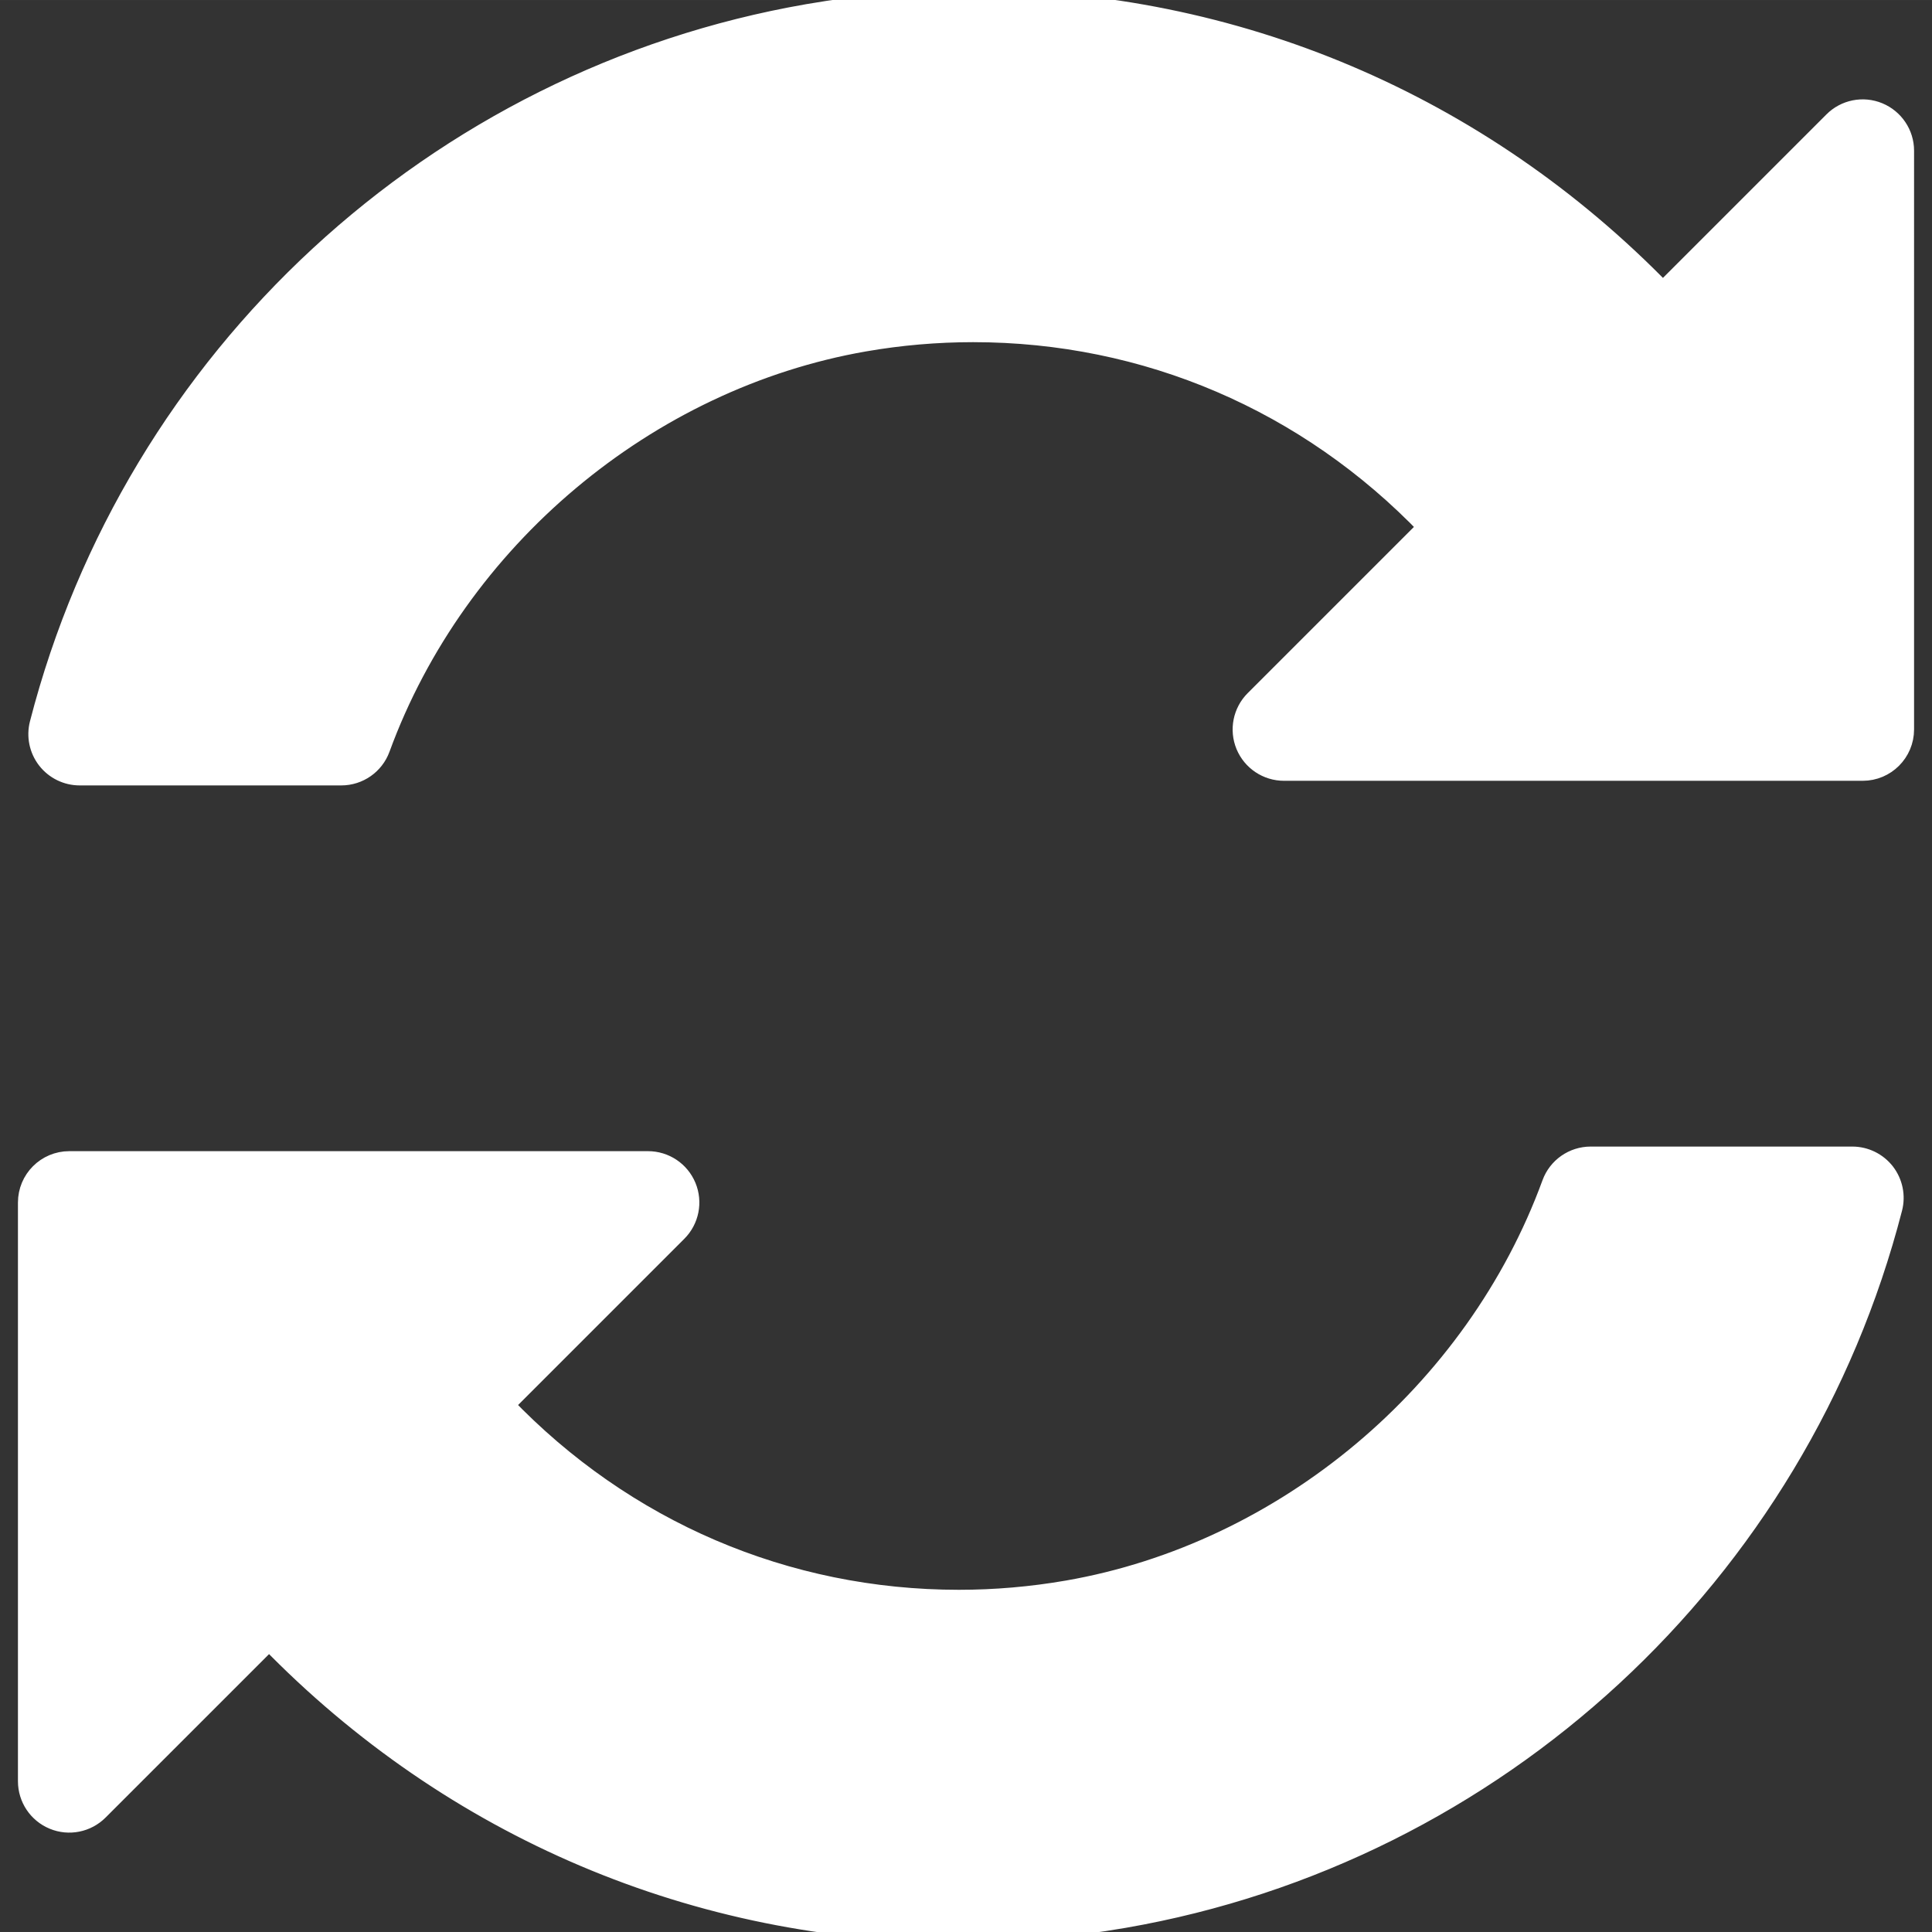 <!DOCTYPE svg PUBLIC "-//W3C//DTD SVG 1.1//EN" "http://www.w3.org/Graphics/SVG/1.1/DTD/svg11.dtd">
<!-- Uploaded to: SVG Repo, www.svgrepo.com, Transformed by: SVG Repo Mixer Tools -->
<svg fill="#ffffff" version="1.1" id="Capa_1" xmlns="http://www.w3.org/2000/svg" xmlns:xlink="http://www.w3.org/1999/xlink" width="800px" height="800px" viewBox="0 0 94.073 94.072" xml:space="preserve" stroke="#ffffff">
<rect x="0" y="0" width="94.073" height="94.072" fill="#333333" stroke="none"/>
<g id="SVGRepo_bgCarrier" stroke-width="0"/>
<g id="SVGRepo_tracerCarrier" stroke-linecap="round" stroke-linejoin="round"/>
<g id="SVGRepo_iconCarrier"> <g> <g> <path d="M91.465,5.491c-0.748-0.311-1.609-0.139-2.18,0.434l-8.316,8.316C72.046,5.057,60.125,0,47.399,0 c-2.692,0-5.407,0.235-8.068,0.697C21.218,3.845,6.542,17.405,1.944,35.244c-0.155,0.599-0.023,1.235,0.355,1.724 c0.379,0.489,0.962,0.775,1.581,0.775h12.738c0.839,0,1.59-0.524,1.878-1.313c3.729-10.193,12.992-17.971,23.598-19.814 c1.747-0.303,3.525-0.456,5.288-0.456c8.428,0,16.299,3.374,22.168,9.5l-8.445,8.444c-0.571,0.572-0.742,1.432-0.434,2.179 c0.311,0.748,1.039,1.235,1.848,1.235h28.181c1.104,0,2-0.896,2-2V7.338C92.7,6.53,92.211,5.801,91.465,5.491z"/> <path d="M90.192,56.328H77.455c-0.839,0-1.59,0.523-1.878,1.312c-3.729,10.193-12.992,17.972-23.598,19.814 c-1.748,0.303-3.525,0.456-5.288,0.456c-8.428,0-16.3-3.374-22.168-9.5l8.444-8.444c0.572-0.572,0.743-1.432,0.434-2.179 c-0.31-0.748-1.039-1.235-1.848-1.235H3.374c-1.104,0-2,0.896-2,2v28.181c0,0.809,0.487,1.538,1.235,1.848 c0.746,0.31,1.607,0.138,2.179-0.435l8.316-8.315c8.922,9.183,20.843,14.241,33.569,14.241c2.693,0,5.408-0.235,8.069-0.697 c18.112-3.146,32.789-16.708,37.387-34.547c0.155-0.6,0.023-1.234-0.354-1.725C91.395,56.615,90.811,56.328,90.192,56.328z"/> </g> </g> </g>
</svg>